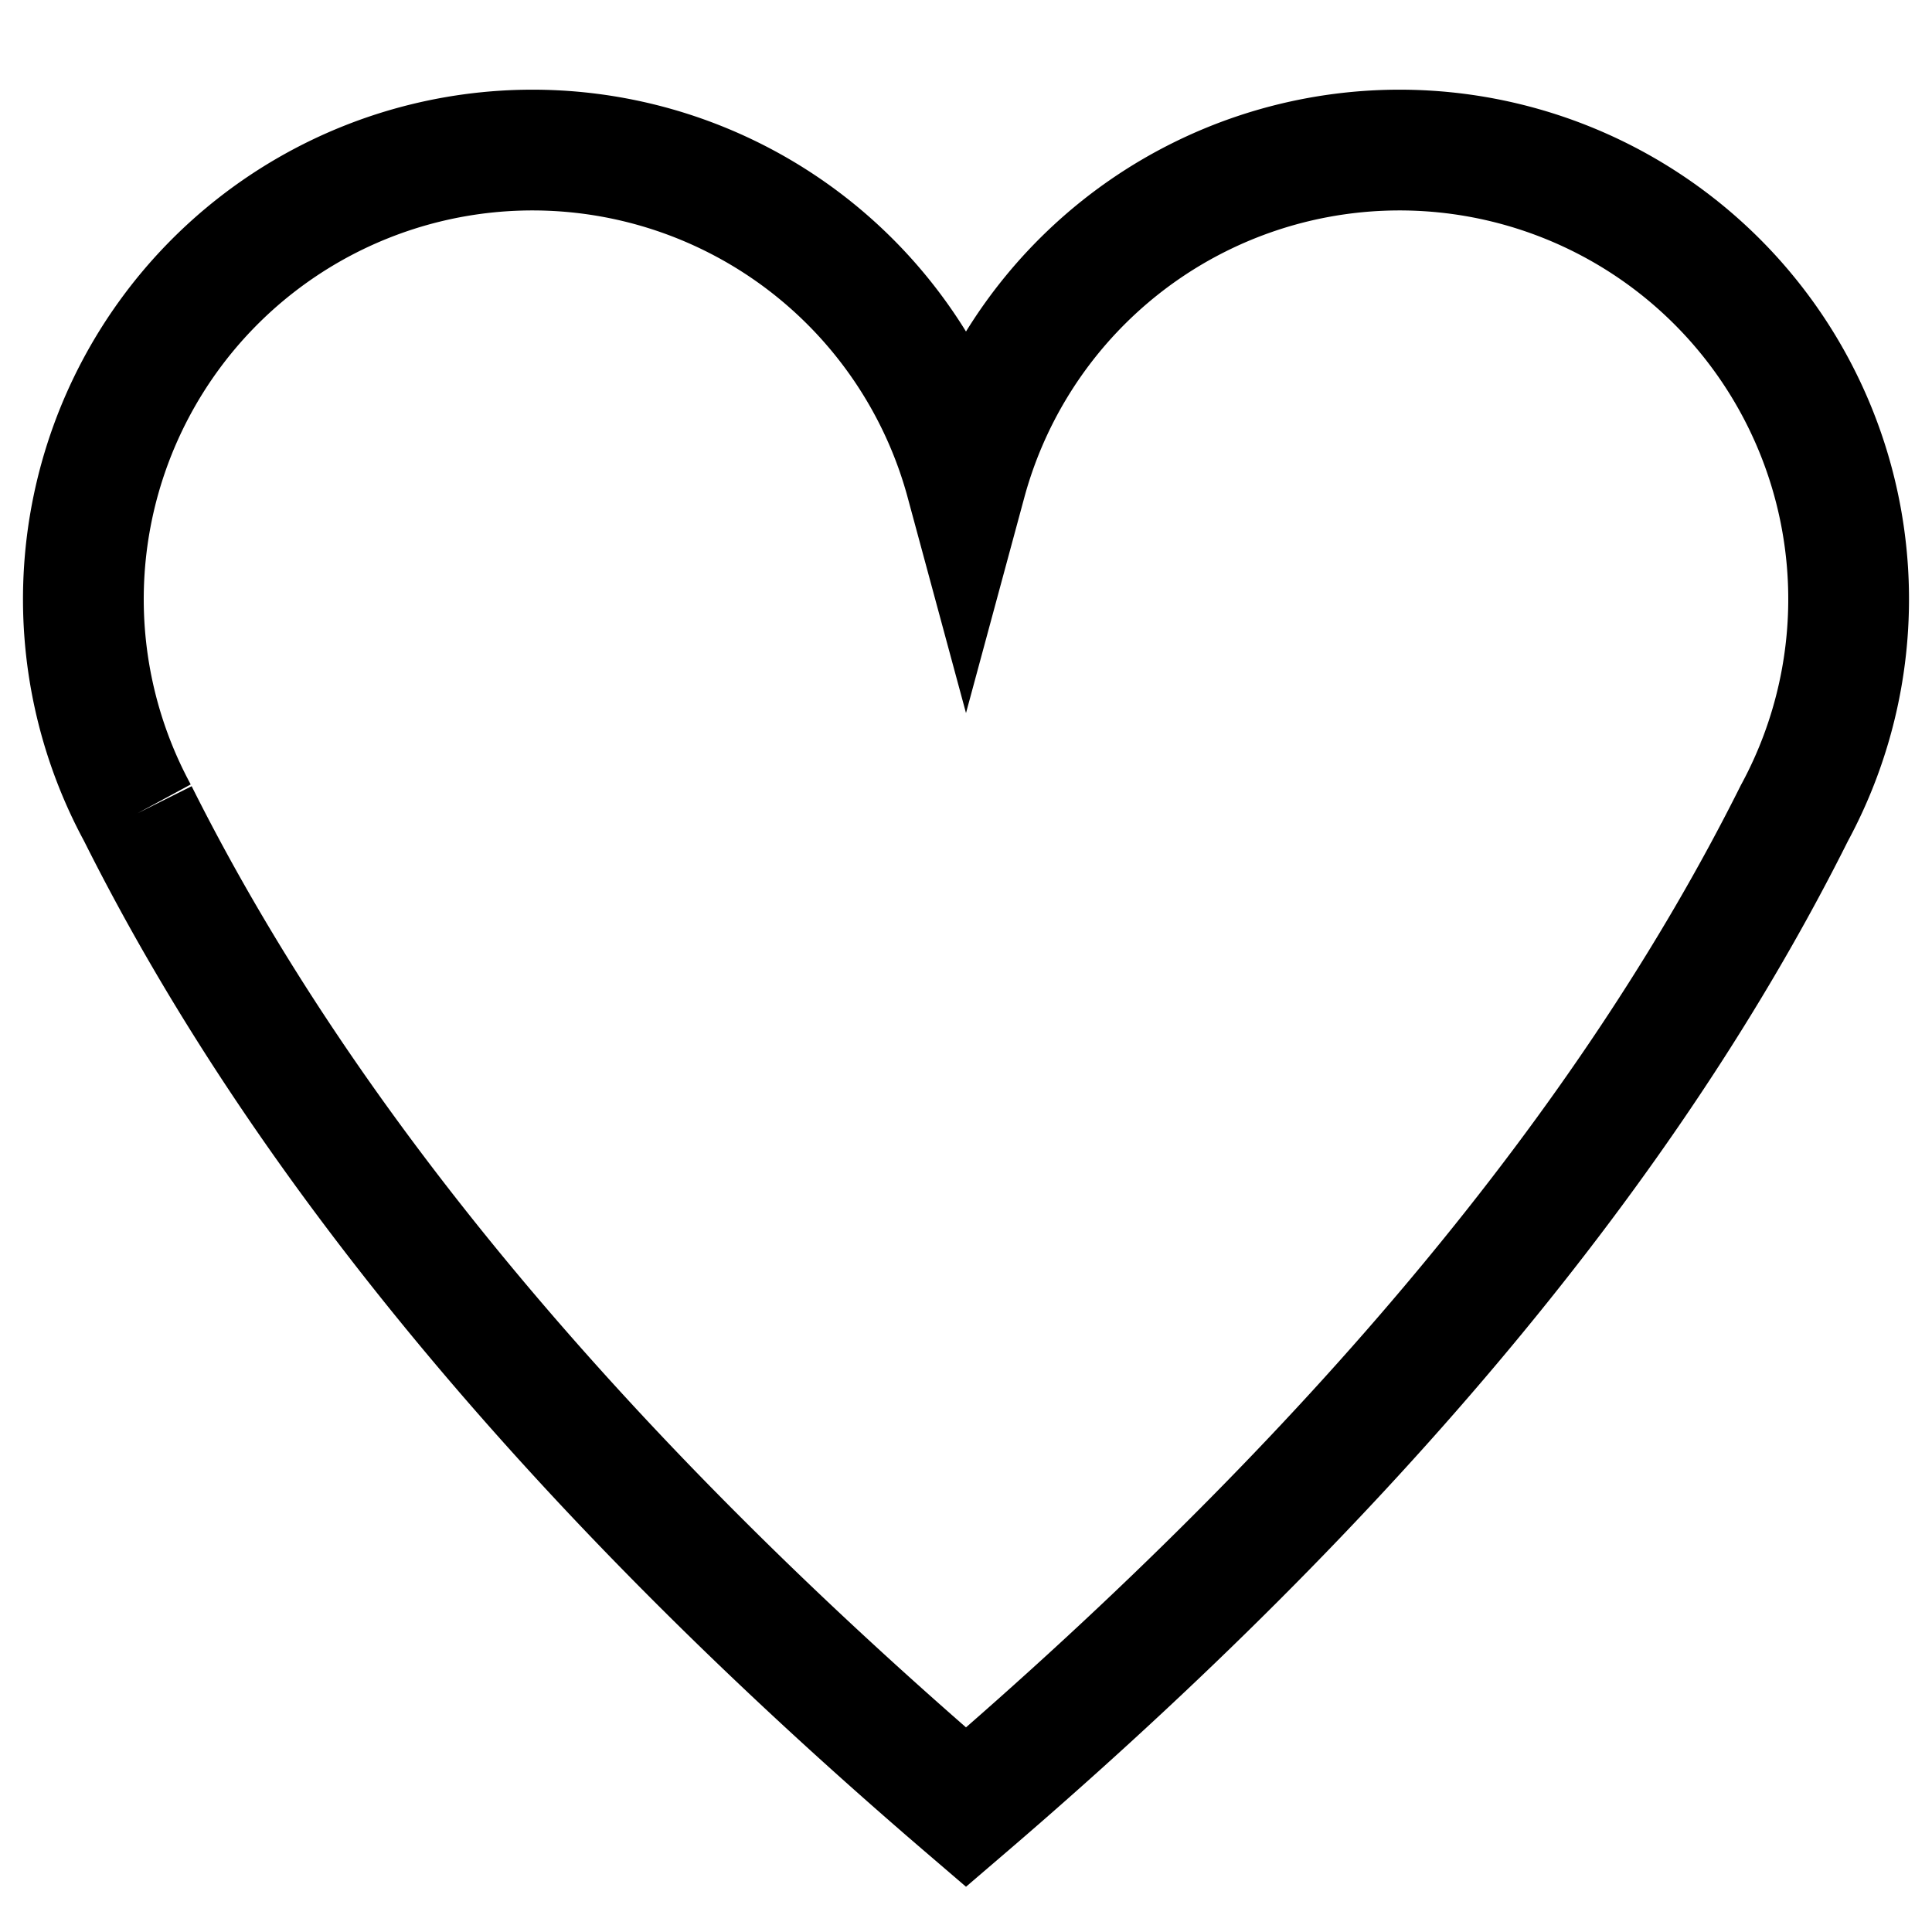 <svg xmlns="http://www.w3.org/2000/svg" width="24" height="24"><path d="M1.71 10.102A5.579 5.579 0 1112 5.986a5.579 5.579 0 1110.29 4.116C20.232 14.218 16.802 18.334 12 22.45c-4.802-4.116-8.232-8.232-10.29-12.348" fill="none" stroke="currentColor" stroke-width="1.5"/></svg>